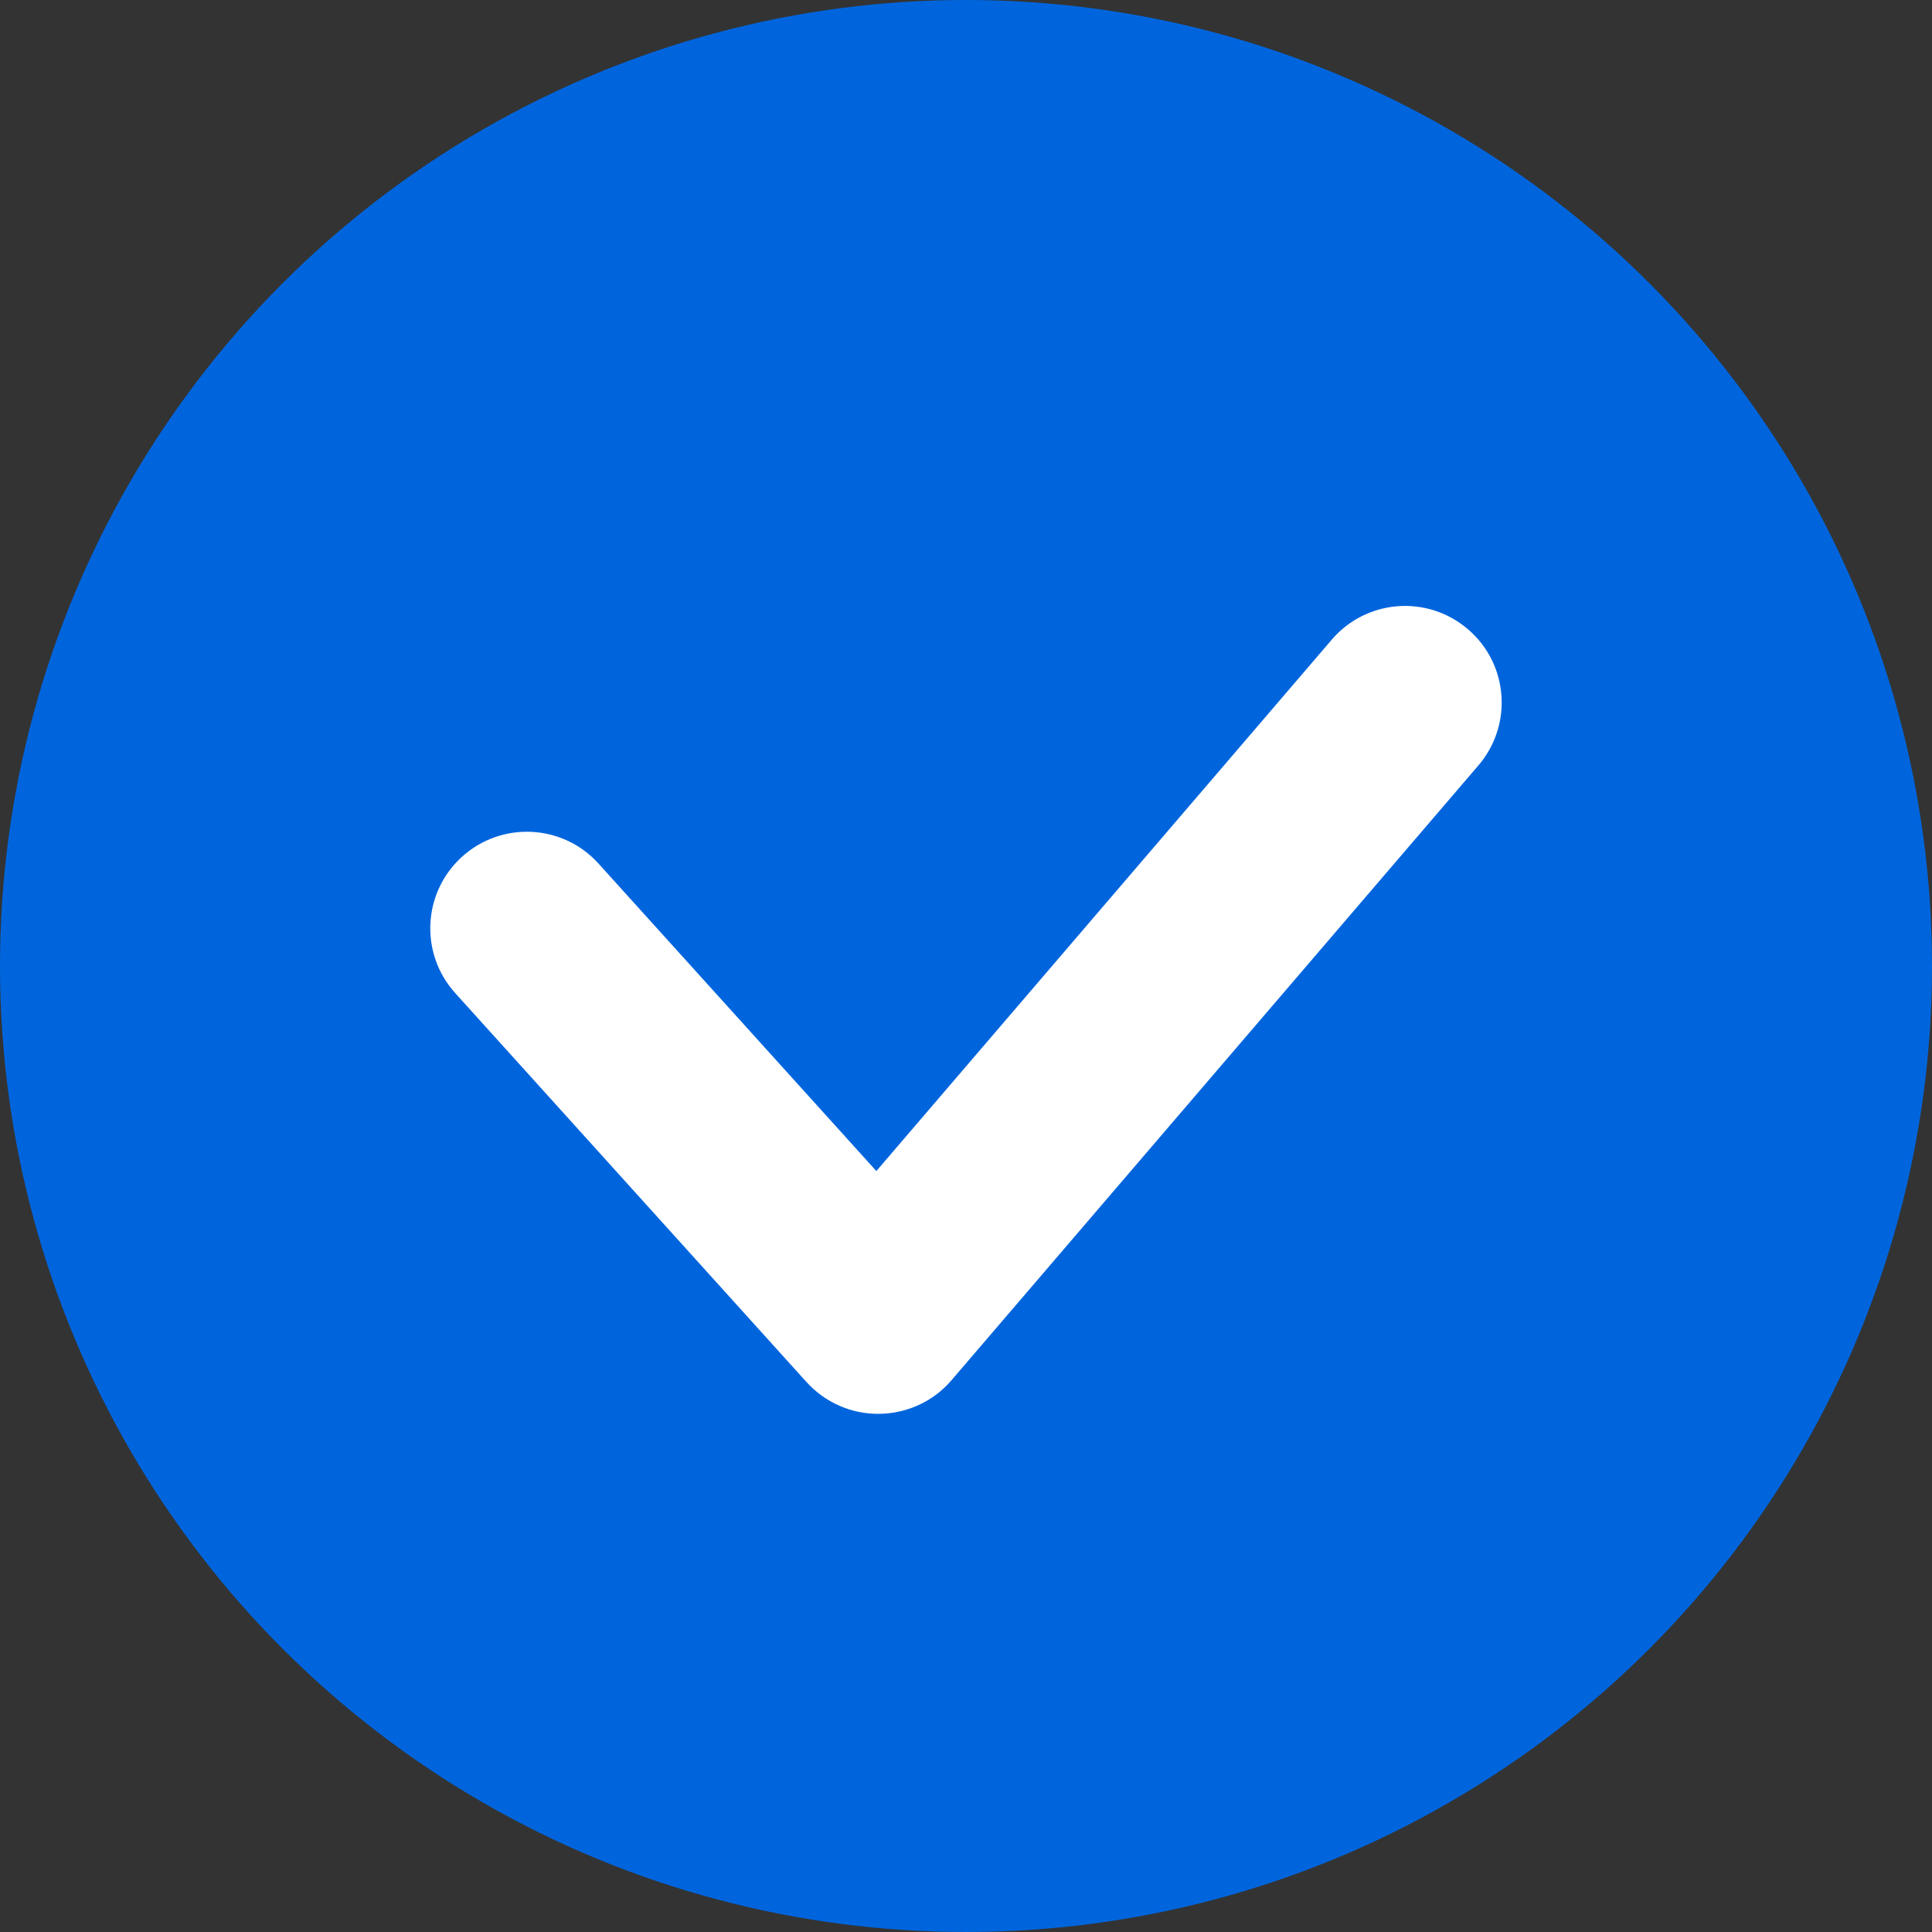 <svg width="10" height="10" viewBox="0 0 10 10" fill="none" xmlns="http://www.w3.org/2000/svg">
<rect x="0" y="0" width="10" height="10" fill="#333333" stroke="none"/>
<circle cx="5" cy="5" r="5" fill="#0065DD"/>
<path d="M3.098 4.47C2.913 4.265 2.597 4.249 2.392 4.434C2.187 4.619 2.171 4.935 2.356 5.14L3.098 4.47ZM4.545 6.818L4.174 7.153C4.271 7.26 4.408 7.32 4.552 7.318C4.696 7.316 4.832 7.253 4.925 7.144L4.545 6.818ZM7.652 3.962C7.832 3.752 7.808 3.436 7.598 3.257C7.388 3.077 7.073 3.101 6.893 3.311L7.652 3.962ZM2.356 5.14L4.174 7.153L4.917 6.483L3.098 4.47L2.356 5.14ZM4.925 7.144L7.652 3.962L6.893 3.311L4.166 6.493L4.925 7.144Z" fill="white"/>
</svg>
